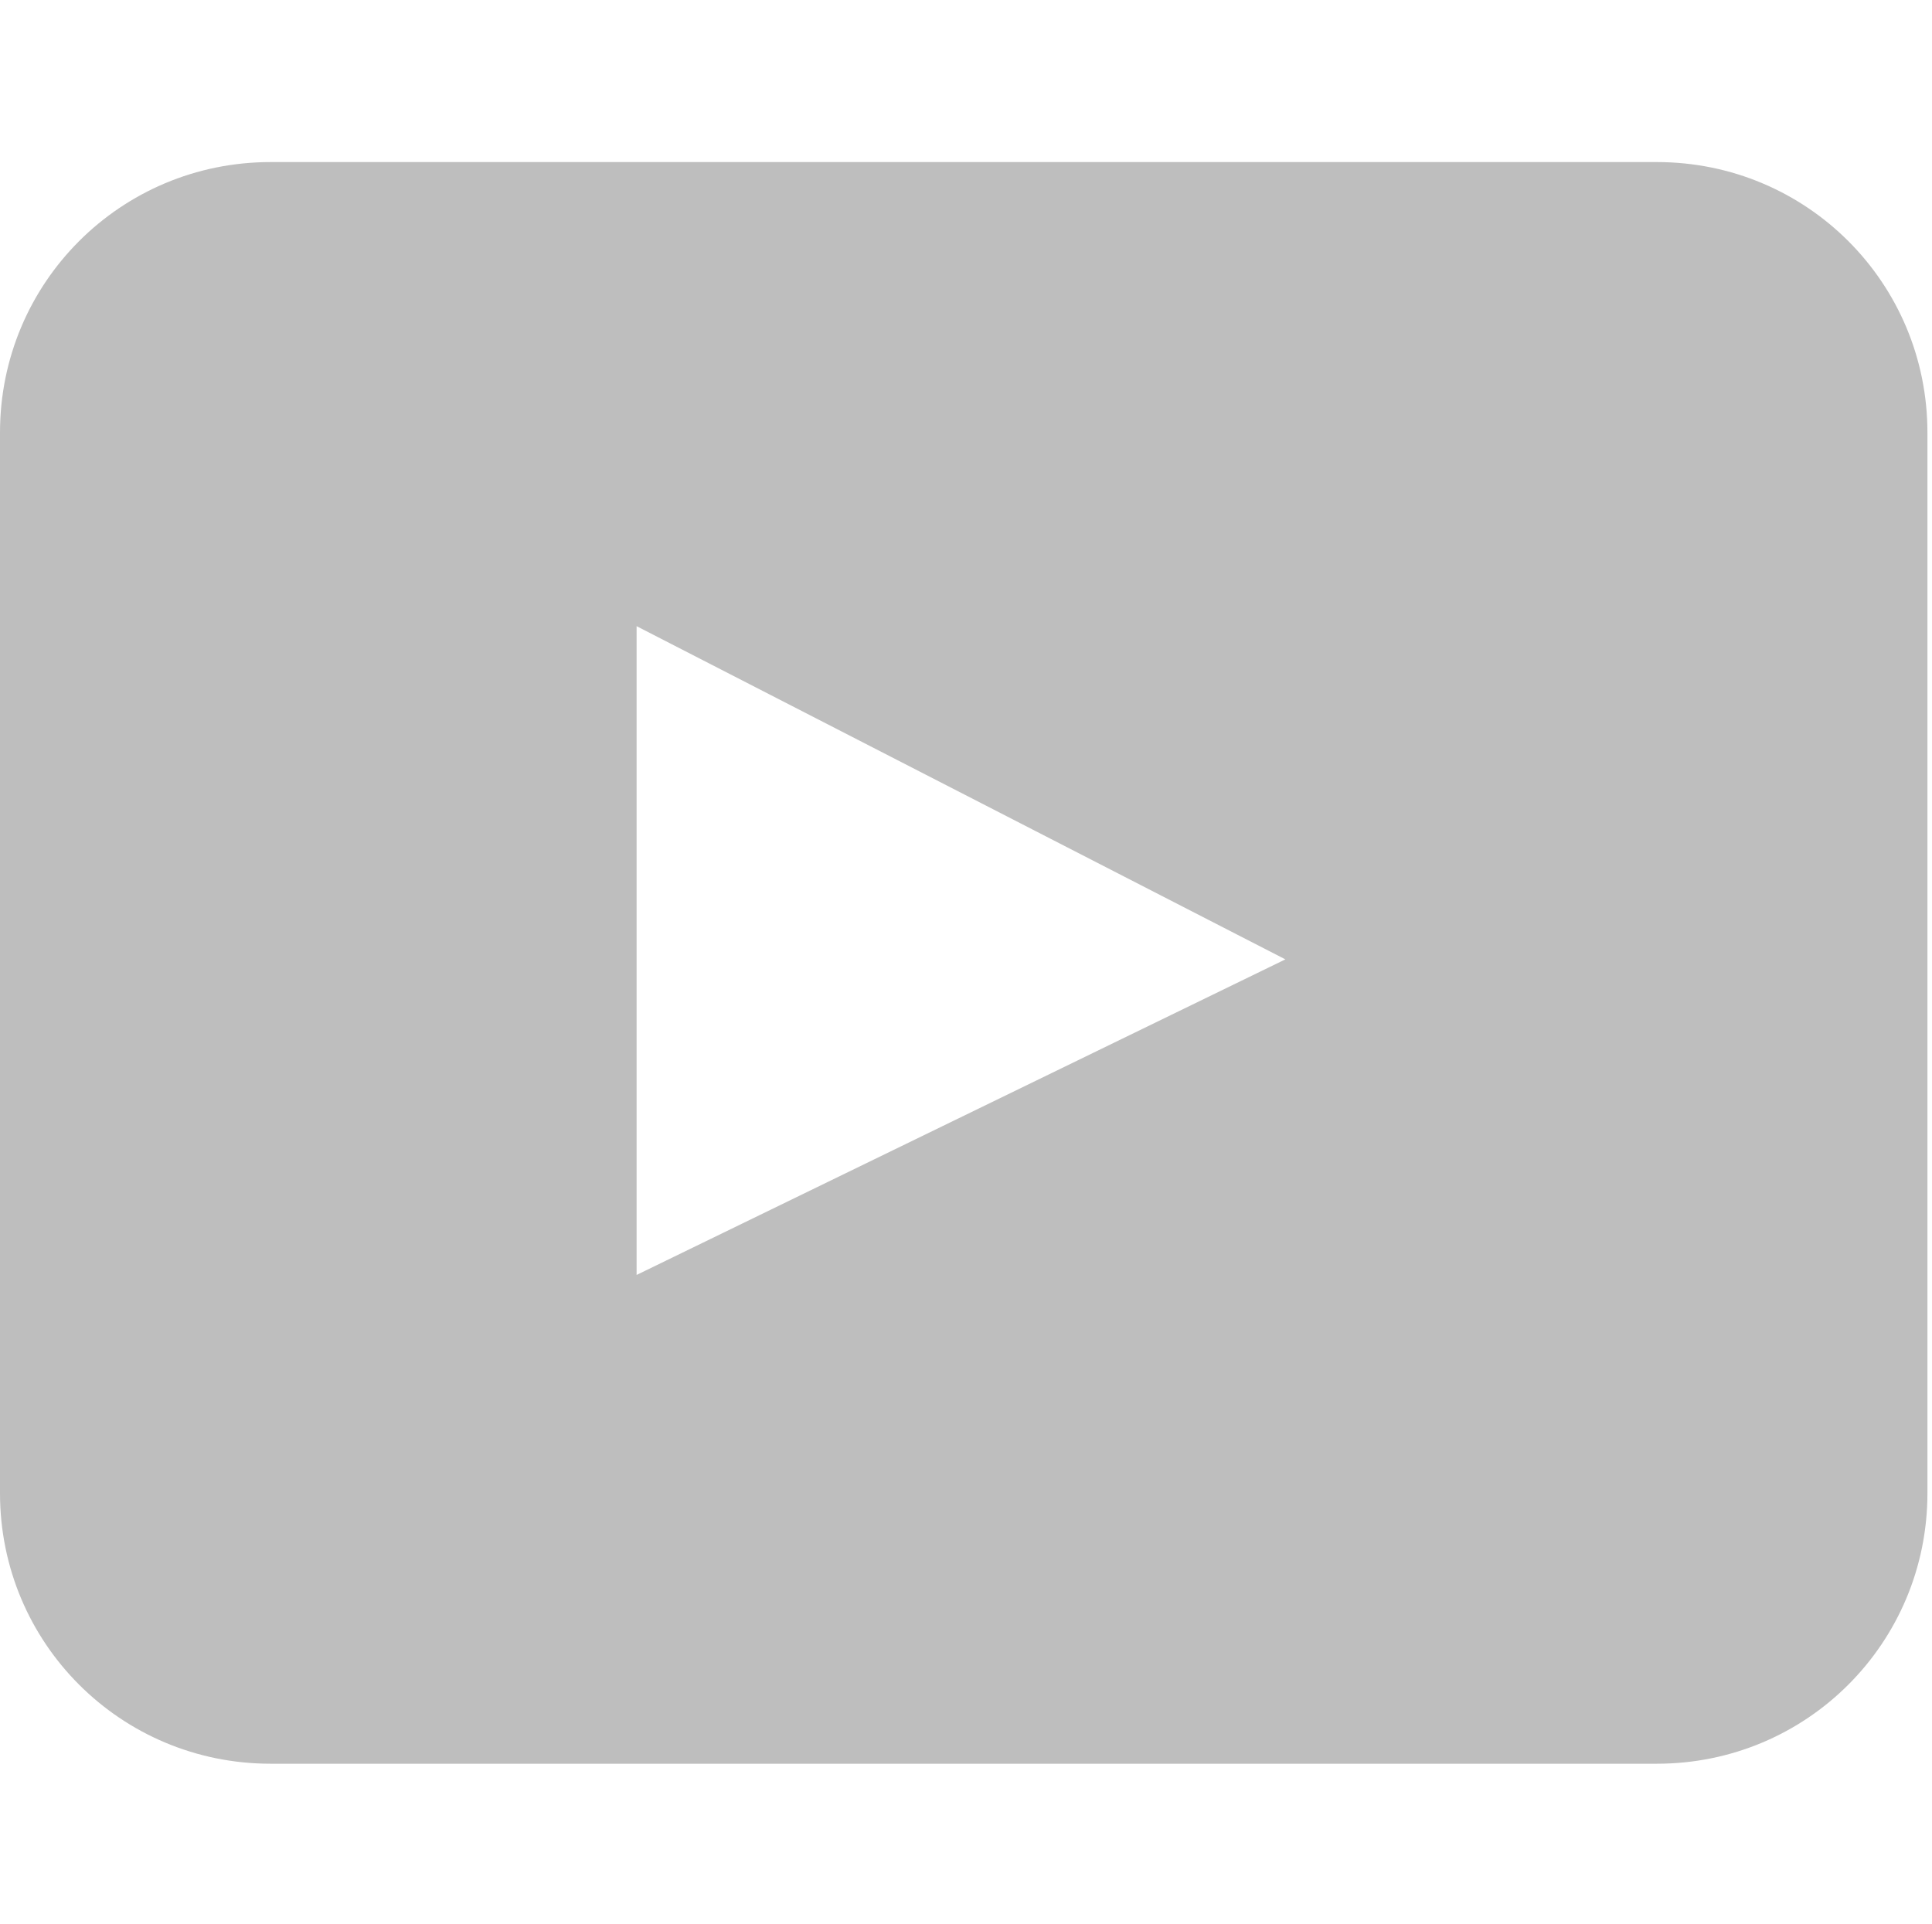 <?xml version="1.0" encoding="UTF-8" standalone="no"?>
<!-- Created with Inkscape (http://www.inkscape.org/) -->
<svg
   xmlns:svg="http://www.w3.org/2000/svg"
   xmlns="http://www.w3.org/2000/svg"
   version="1.0"
   width="24.1"
   height="24"
   id="svg7384">
  <title
     id="title9167">Moblin Icon Theme</title>
  <defs
     id="defs7386" />
  <g
     transform="translate(509.972,-1344)"
     id="layer3" />
  <g
     transform="translate(509.972,-1344)"
     id="layer5" />
  <g
     transform="translate(509.972,-1344)"
     id="layer7" />
  <g
     transform="translate(509.972,-1344)"
     id="layer2" />
  <g
     transform="translate(509.972,-1344)"
     id="layer8" />
  <g
     transform="translate(509.972,-2296.362)"
     id="layer1" />
  <g
     transform="translate(509.972,-1344)"
     id="layer11">
    <rect
       width="24"
       height="24"
       x="-509.873"
       y="1344"
       id="rect8890"
       style="opacity:0;fill:#ffffff;fill-opacity:1;stroke:none;display:inline" />
    <path
       d="M -506.597,1346.022 C -508.467,1346.022 -509.972,1347.528 -509.972,1349.397 L -509.972,1362.629 C -509.972,1364.498 -508.467,1366.004 -506.597,1366.004 L -489.304,1366.004 C -487.434,1366.004 -485.929,1364.498 -485.929,1362.629 L -485.929,1349.397 C -485.929,1347.528 -487.434,1346.022 -489.304,1346.022 L -506.597,1346.022 z M -502.031,1351.812 L -493.938,1355.969 L -502.031,1359.906 L -502.031,1351.812 L -502.031,1351.812 z"
       id="rect8892"
       style="fill:#bebebe;fill-opacity:1;stroke:none;stroke-width:2;stroke-linecap:butt;stroke-linejoin:miter;marker:none;stroke-miterlimit:4;stroke-dasharray:none;stroke-dashoffset:0;stroke-opacity:1;visibility:visible;display:inline;overflow:visible;enable-background:accumulate" />
  </g>
  <g
     transform="translate(509.972,-1344)"
     id="layer4" />
  <g
     transform="translate(509.972,-1344)"
     id="layer12" />
  <g
     transform="translate(509.972,-1344)"
     id="layer9" />
  <g
     transform="translate(509.972,-1344)"
     id="layer10" />
  <g
     transform="translate(509.972,-1344)"
     id="layer6" />
</svg>

